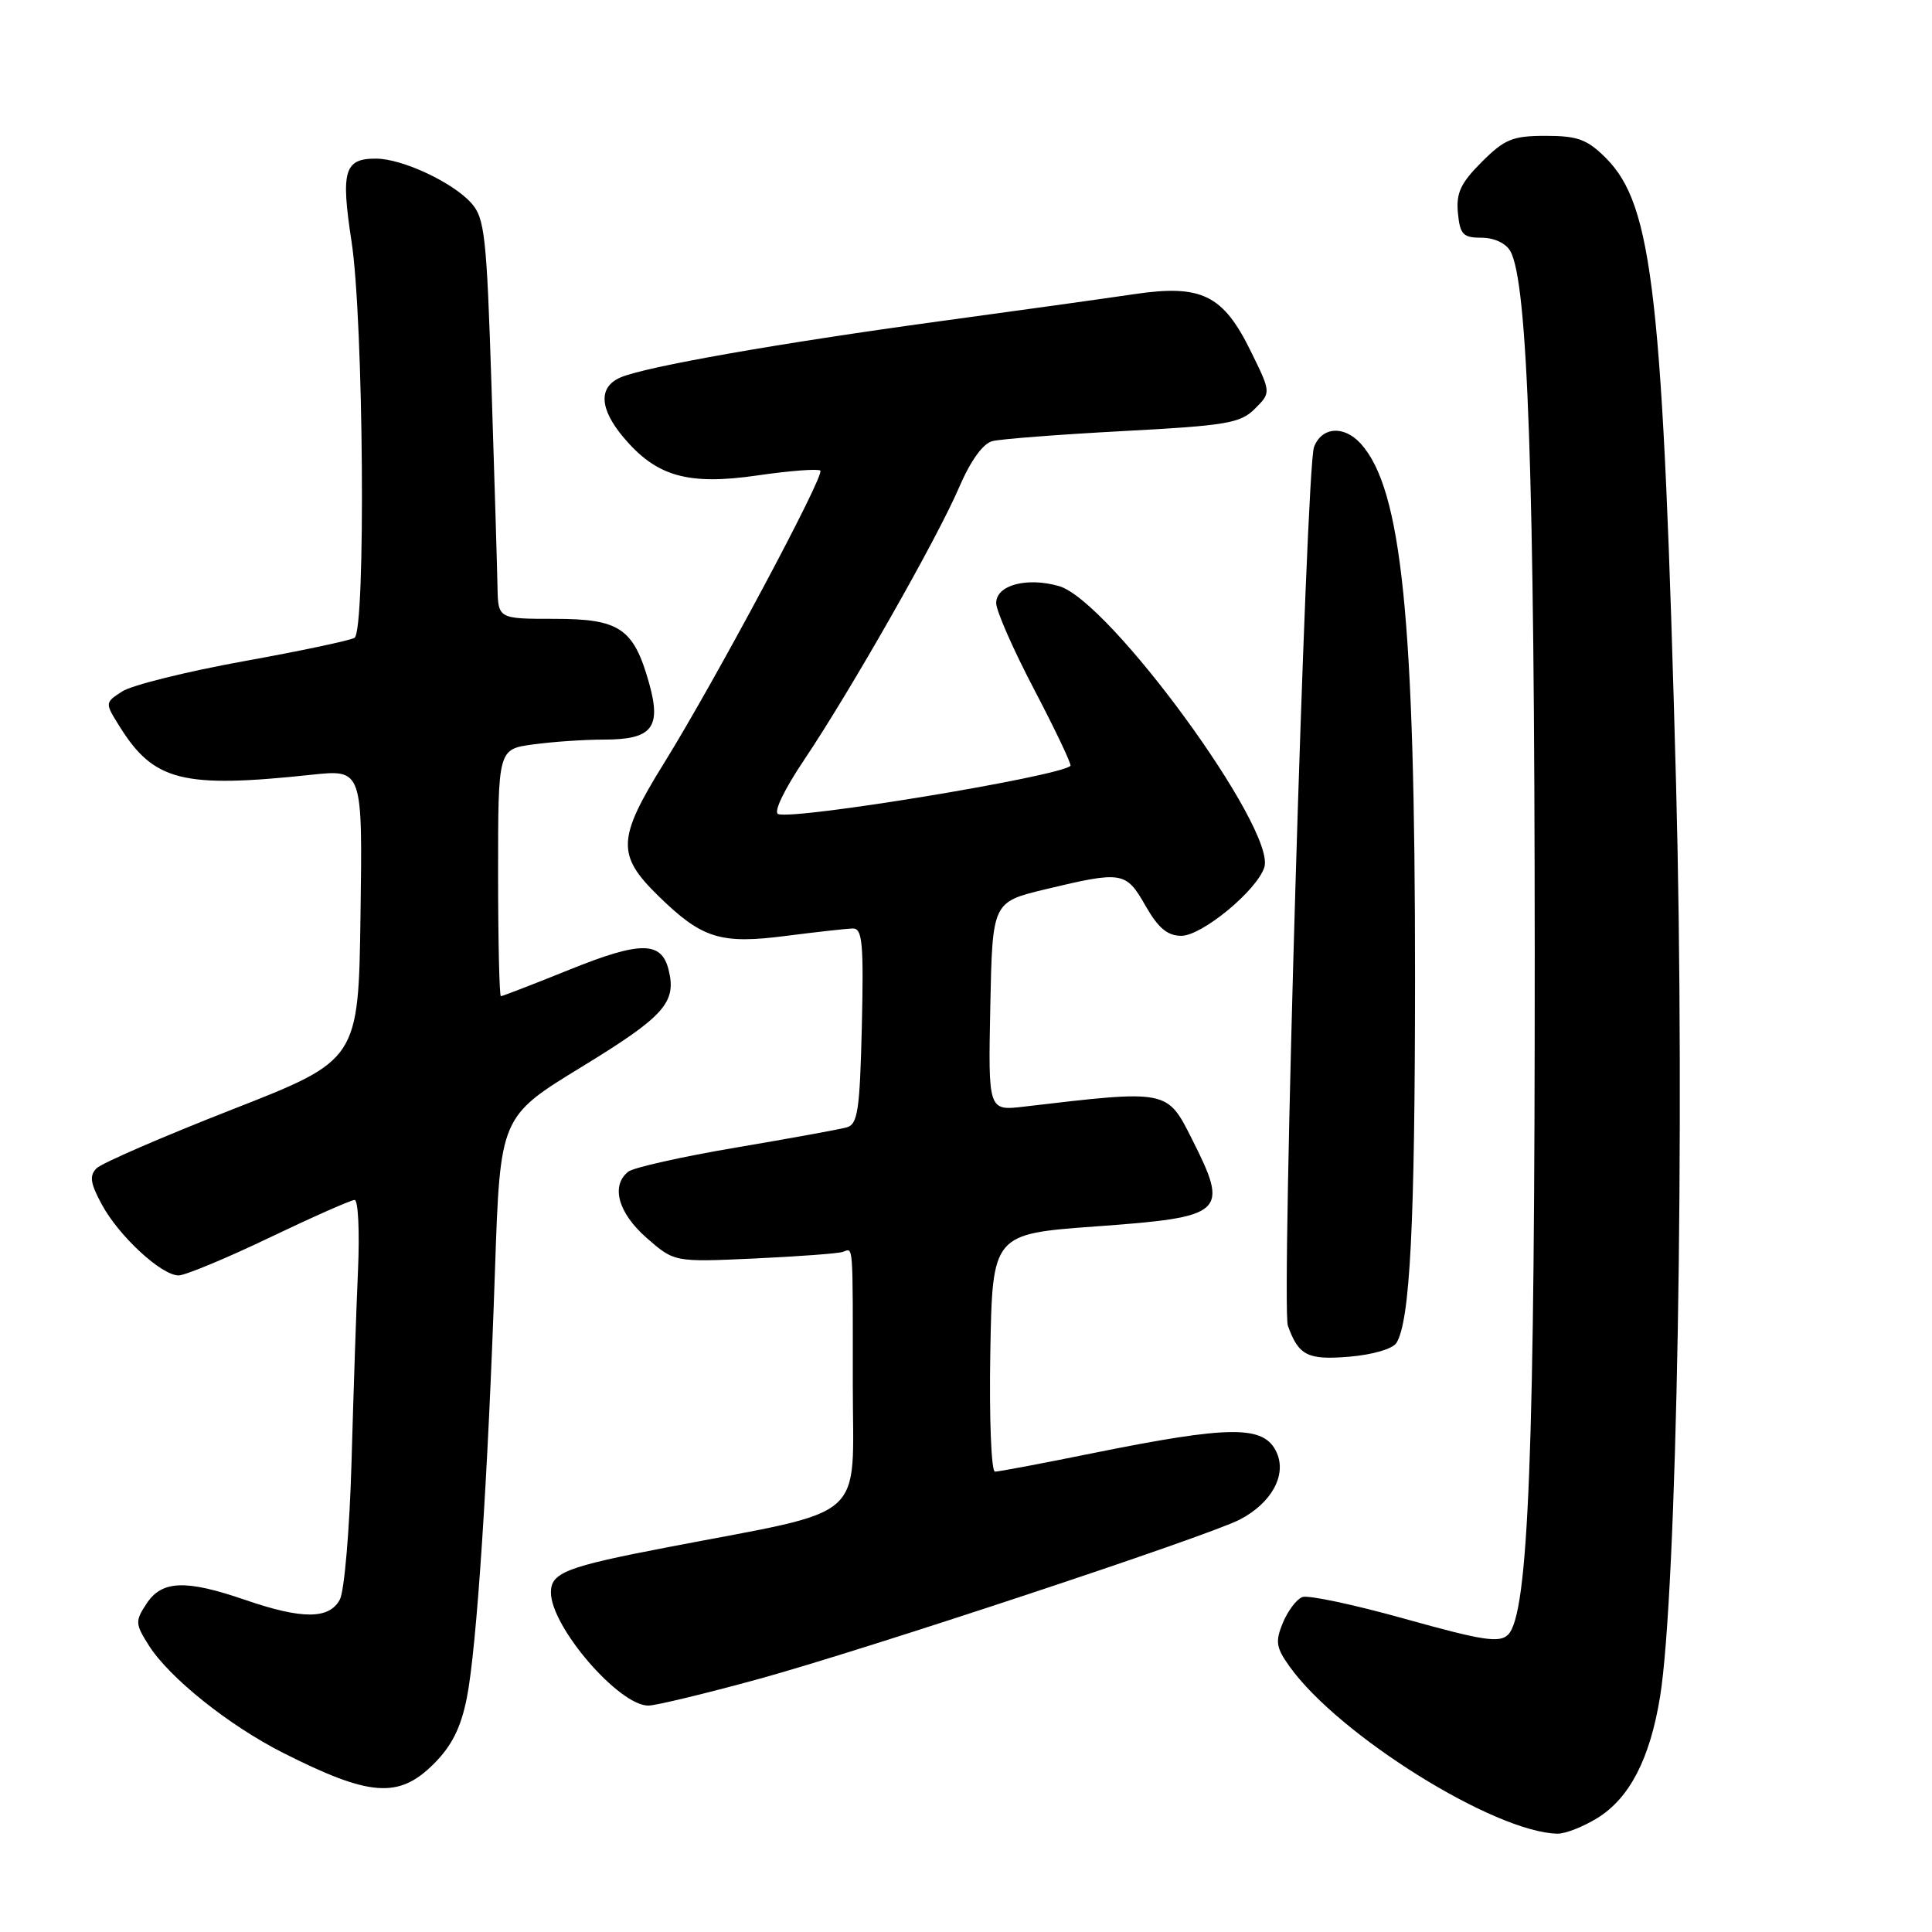 <?xml version="1.0" encoding="UTF-8" standalone="no"?>
<!DOCTYPE svg PUBLIC "-//W3C//DTD SVG 1.1//EN" "http://www.w3.org/Graphics/SVG/1.1/DTD/svg11.dtd" >
<svg xmlns="http://www.w3.org/2000/svg" xmlns:xlink="http://www.w3.org/1999/xlink" version="1.1" viewBox="0 0 256 256">
 <g >
 <path fill="currentColor"
d=" M 211.66 240.90 C 215.93 238.26 218.62 233.06 219.96 224.87 C 222.20 211.11 223.29 149.24 222.09 104.00 C 220.36 39.04 219.03 27.19 212.77 20.92 C 210.31 18.47 209.04 18.00 204.82 18.00 C 200.43 18.00 199.37 18.43 196.33 21.47 C 193.55 24.25 192.93 25.57 193.18 28.22 C 193.46 31.08 193.86 31.50 196.32 31.50 C 197.98 31.50 199.54 32.23 200.13 33.28 C 202.44 37.39 203.33 62.92 203.36 126.00 C 203.38 192.35 202.55 213.88 199.83 216.60 C 198.69 217.73 196.53 217.40 186.21 214.52 C 179.46 212.63 173.32 211.32 172.56 211.62 C 171.80 211.91 170.65 213.44 169.99 215.02 C 168.96 217.51 169.08 218.31 170.86 220.80 C 177.35 229.91 198.04 242.82 206.38 242.97 C 207.42 242.99 209.79 242.05 211.66 240.90 Z  M 57.48 233.72 C 59.87 231.33 61.07 228.93 61.86 224.97 C 63.17 218.34 64.67 195.56 65.59 168.23 C 66.28 147.96 66.28 147.96 77.12 141.34 C 88.03 134.67 89.68 132.83 88.59 128.49 C 87.64 124.70 84.87 124.69 75.50 128.47 C 70.69 130.41 66.58 132.00 66.37 132.00 C 66.17 132.00 66.00 124.64 66.00 115.64 C 66.00 99.27 66.00 99.27 70.64 98.64 C 73.19 98.29 77.41 98.00 80.02 98.00 C 86.40 98.00 87.66 96.44 86.02 90.56 C 83.97 83.25 82.13 82.00 73.46 82.00 C 66.00 82.00 66.00 82.00 65.92 77.75 C 65.88 75.41 65.52 63.51 65.13 51.31 C 64.49 31.28 64.23 28.91 62.46 26.92 C 60.01 24.17 53.35 21.05 49.87 21.02 C 45.62 20.99 45.14 22.61 46.58 32.00 C 48.18 42.38 48.49 83.58 46.97 84.52 C 46.41 84.86 39.77 86.27 32.22 87.63 C 24.68 89.00 17.46 90.79 16.19 91.62 C 13.88 93.12 13.88 93.12 15.88 96.31 C 20.39 103.52 24.23 104.48 41.27 102.66 C 48.04 101.94 48.04 101.94 47.77 121.20 C 47.50 140.46 47.50 140.46 30.77 147.01 C 21.56 150.62 13.48 154.12 12.80 154.80 C 11.82 155.78 11.96 156.77 13.48 159.58 C 15.72 163.76 21.39 169.00 23.66 169.00 C 24.53 169.00 29.95 166.75 35.69 164.00 C 41.44 161.25 46.52 159.00 46.99 159.00 C 47.46 159.00 47.66 163.16 47.44 168.25 C 47.21 173.34 46.83 184.79 46.58 193.70 C 46.33 202.61 45.63 210.83 45.03 211.95 C 43.62 214.58 40.04 214.59 32.50 212.00 C 24.61 209.28 21.44 209.40 19.42 212.49 C 17.89 214.81 17.91 215.17 19.73 218.04 C 22.43 222.31 30.33 228.63 37.49 232.25 C 49.01 238.08 52.84 238.36 57.48 233.72 Z  M 100.48 222.49 C 114.50 218.64 159.85 203.62 164.24 201.37 C 168.47 199.19 170.53 195.46 169.16 192.46 C 167.51 188.82 163.10 188.85 144.61 192.59 C 138.07 193.92 132.33 195.00 131.84 195.00 C 131.35 195.00 131.07 187.96 131.22 179.25 C 131.50 163.50 131.50 163.50 145.29 162.50 C 162.34 161.26 162.90 160.76 157.94 150.93 C 154.63 144.36 154.77 144.39 135.72 146.63 C 130.94 147.20 130.94 147.20 131.22 133.36 C 131.50 119.53 131.50 119.53 138.50 117.84 C 148.72 115.39 149.19 115.47 151.78 120.01 C 153.47 122.97 154.70 124.00 156.53 124.00 C 159.27 124.00 166.55 117.99 167.53 114.92 C 169.13 109.88 147.00 79.57 140.32 77.66 C 136.04 76.44 132.00 77.53 132.00 79.91 C 132.00 80.94 134.29 86.14 137.09 91.47 C 139.88 96.80 142.02 101.31 141.84 101.48 C 140.35 102.89 105.46 108.65 103.12 107.87 C 102.46 107.65 103.88 104.67 106.52 100.74 C 112.77 91.42 124.10 71.50 127.06 64.64 C 128.60 61.05 130.24 58.77 131.50 58.45 C 132.60 58.17 140.39 57.57 148.82 57.12 C 162.53 56.39 164.37 56.08 166.28 54.16 C 168.43 52.02 168.43 52.02 165.74 46.55 C 162.07 39.06 159.20 37.65 150.27 38.98 C 146.55 39.53 134.95 41.15 124.50 42.57 C 103.19 45.48 85.63 48.57 82.25 50.00 C 79.27 51.27 79.41 54.14 82.62 57.96 C 86.98 63.14 91.15 64.33 100.35 63.00 C 104.66 62.37 108.42 62.09 108.70 62.36 C 109.31 62.98 94.76 90.20 87.95 101.18 C 81.78 111.13 81.69 113.30 87.25 118.73 C 93.05 124.39 95.47 125.14 104.24 124.00 C 108.24 123.49 112.17 123.05 113.00 123.03 C 114.27 123.00 114.45 124.96 114.20 135.95 C 113.93 147.11 113.66 148.97 112.20 149.38 C 111.26 149.65 104.65 150.85 97.50 152.06 C 90.35 153.27 83.94 154.71 83.25 155.25 C 80.91 157.11 81.90 160.71 85.67 164.02 C 89.35 167.24 89.35 167.24 99.92 166.76 C 105.74 166.49 111.02 166.10 111.65 165.89 C 113.10 165.40 113.00 164.13 113.00 183.42 C 113.00 201.94 115.38 199.84 88.50 205.01 C 75.01 207.60 73.00 208.38 73.00 211.00 C 73.00 215.55 81.99 226.00 85.91 226.00 C 86.87 226.00 93.43 224.42 100.48 222.49 Z  M 185.04 177.94 C 186.84 175.01 187.49 162.25 187.50 129.50 C 187.50 82.06 185.75 64.80 180.31 58.79 C 178.08 56.33 175.12 56.55 174.11 59.25 C 173.05 62.07 169.76 173.16 170.65 175.66 C 172.07 179.63 173.26 180.23 178.80 179.77 C 181.87 179.51 184.55 178.73 185.04 177.94 Z "/>
</g>
</svg>